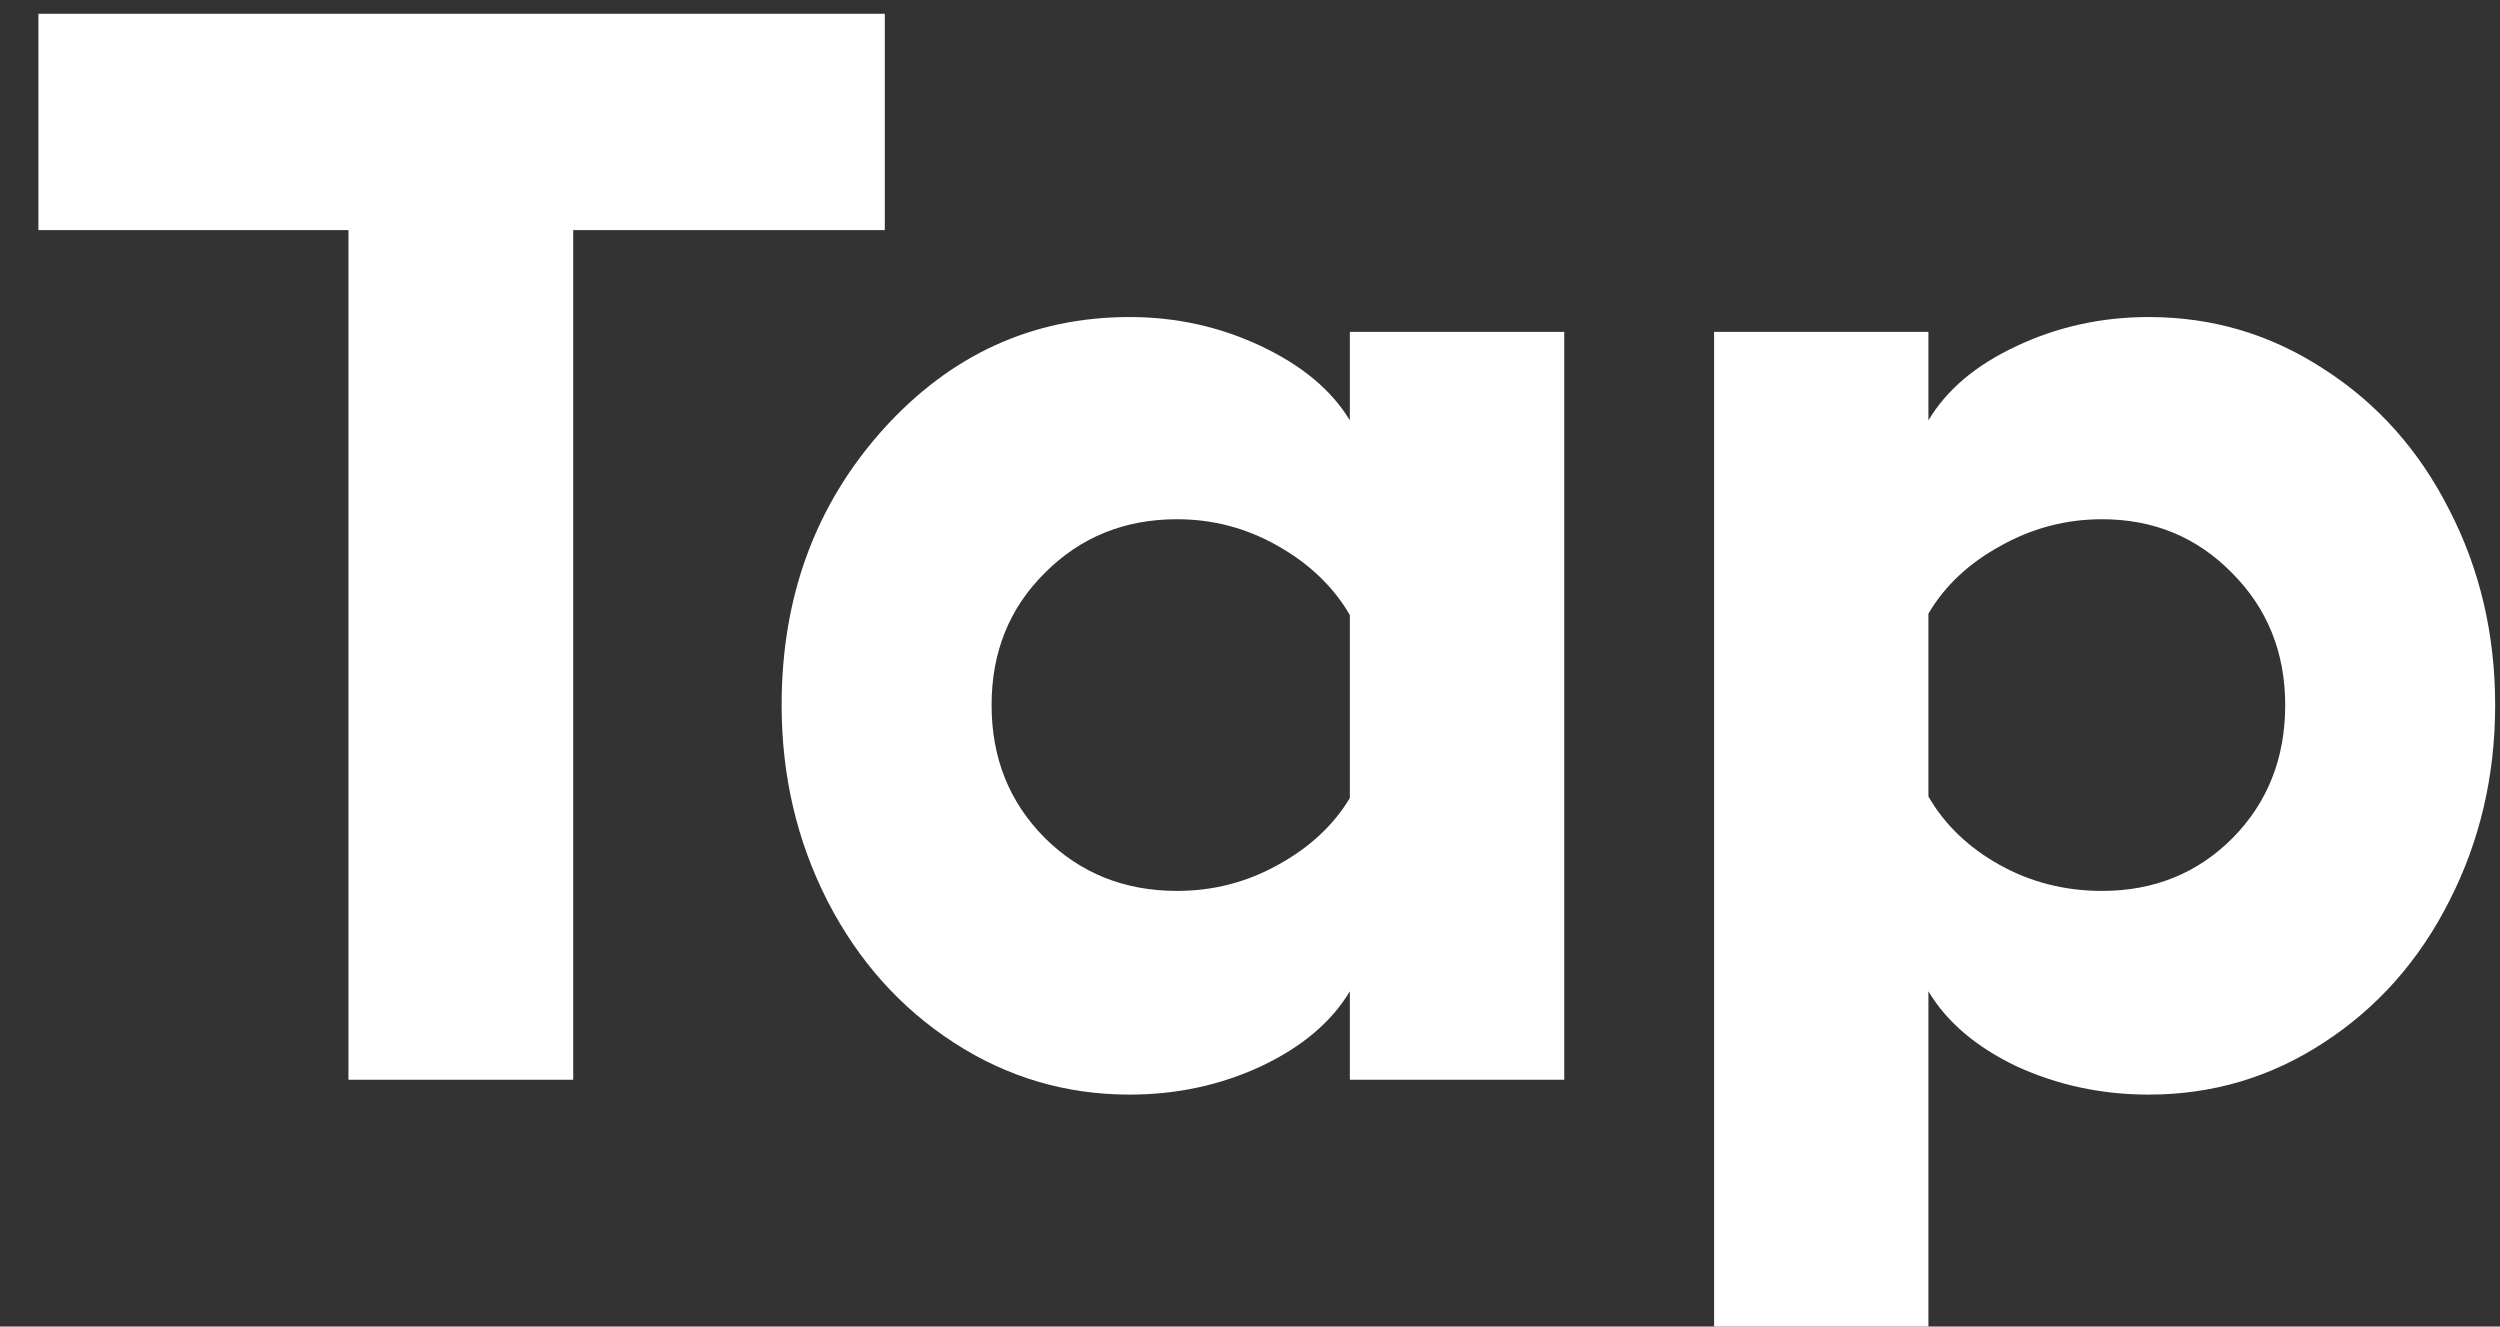 <svg xmlns="http://www.w3.org/2000/svg" width="49" height="26" viewBox="0 0 49 26" fill="none">
  <rect x="0" y="0" width="49" height="26" fill="#333333" stroke="none"/>
  <path d="M17.342 0.27V4.51H11.235V21.163H6.83V4.51H0.753V0.27H17.342Z" fill="white"/>
  <path d="M26.457 6.505H30.659V21.163H26.457V19.429C26.098 20.031 25.517 20.522 24.712 20.901C23.918 21.27 23.06 21.454 22.139 21.454C20.889 21.454 19.74 21.114 18.693 20.434C17.646 19.754 16.823 18.832 16.222 17.666C15.621 16.491 15.32 15.208 15.32 13.819C15.32 11.702 15.979 9.905 17.298 8.428C18.625 6.952 20.239 6.214 22.139 6.214C23.05 6.214 23.908 6.403 24.712 6.782C25.517 7.161 26.098 7.646 26.457 8.239V6.505ZM23.07 17.462C23.777 17.462 24.436 17.292 25.047 16.952C25.667 16.612 26.137 16.175 26.457 15.641V12.056C26.137 11.503 25.667 11.051 25.047 10.701C24.436 10.352 23.777 10.177 23.07 10.177C22.042 10.177 21.179 10.527 20.482 11.226C19.784 11.916 19.435 12.78 19.435 13.819C19.435 14.859 19.784 15.728 20.482 16.427C21.179 17.117 22.042 17.462 23.07 17.462Z" fill="white"/>
  <path d="M42.115 6.214C43.366 6.214 44.509 6.554 45.547 7.234C46.593 7.904 47.412 8.822 48.003 9.987C48.605 11.153 48.905 12.43 48.905 13.819C48.905 15.208 48.605 16.491 48.003 17.666C47.412 18.832 46.593 19.754 45.547 20.434C44.509 21.114 43.366 21.454 42.115 21.454C41.194 21.454 40.332 21.27 39.527 20.901C38.733 20.522 38.156 20.031 37.797 19.429V26H33.596V6.505H37.797V8.239C38.156 7.637 38.733 7.151 39.527 6.782C40.332 6.403 41.194 6.214 42.115 6.214ZM41.2 17.462C42.217 17.462 43.07 17.117 43.758 16.427C44.447 15.728 44.79 14.859 44.79 13.819C44.79 12.79 44.442 11.925 43.744 11.226C43.056 10.527 42.208 10.177 41.2 10.177C40.492 10.177 39.828 10.352 39.208 10.701C38.587 11.041 38.117 11.483 37.797 12.027V15.612C38.117 16.165 38.583 16.612 39.193 16.952C39.804 17.292 40.472 17.462 41.2 17.462Z" fill="white"/>
</svg>